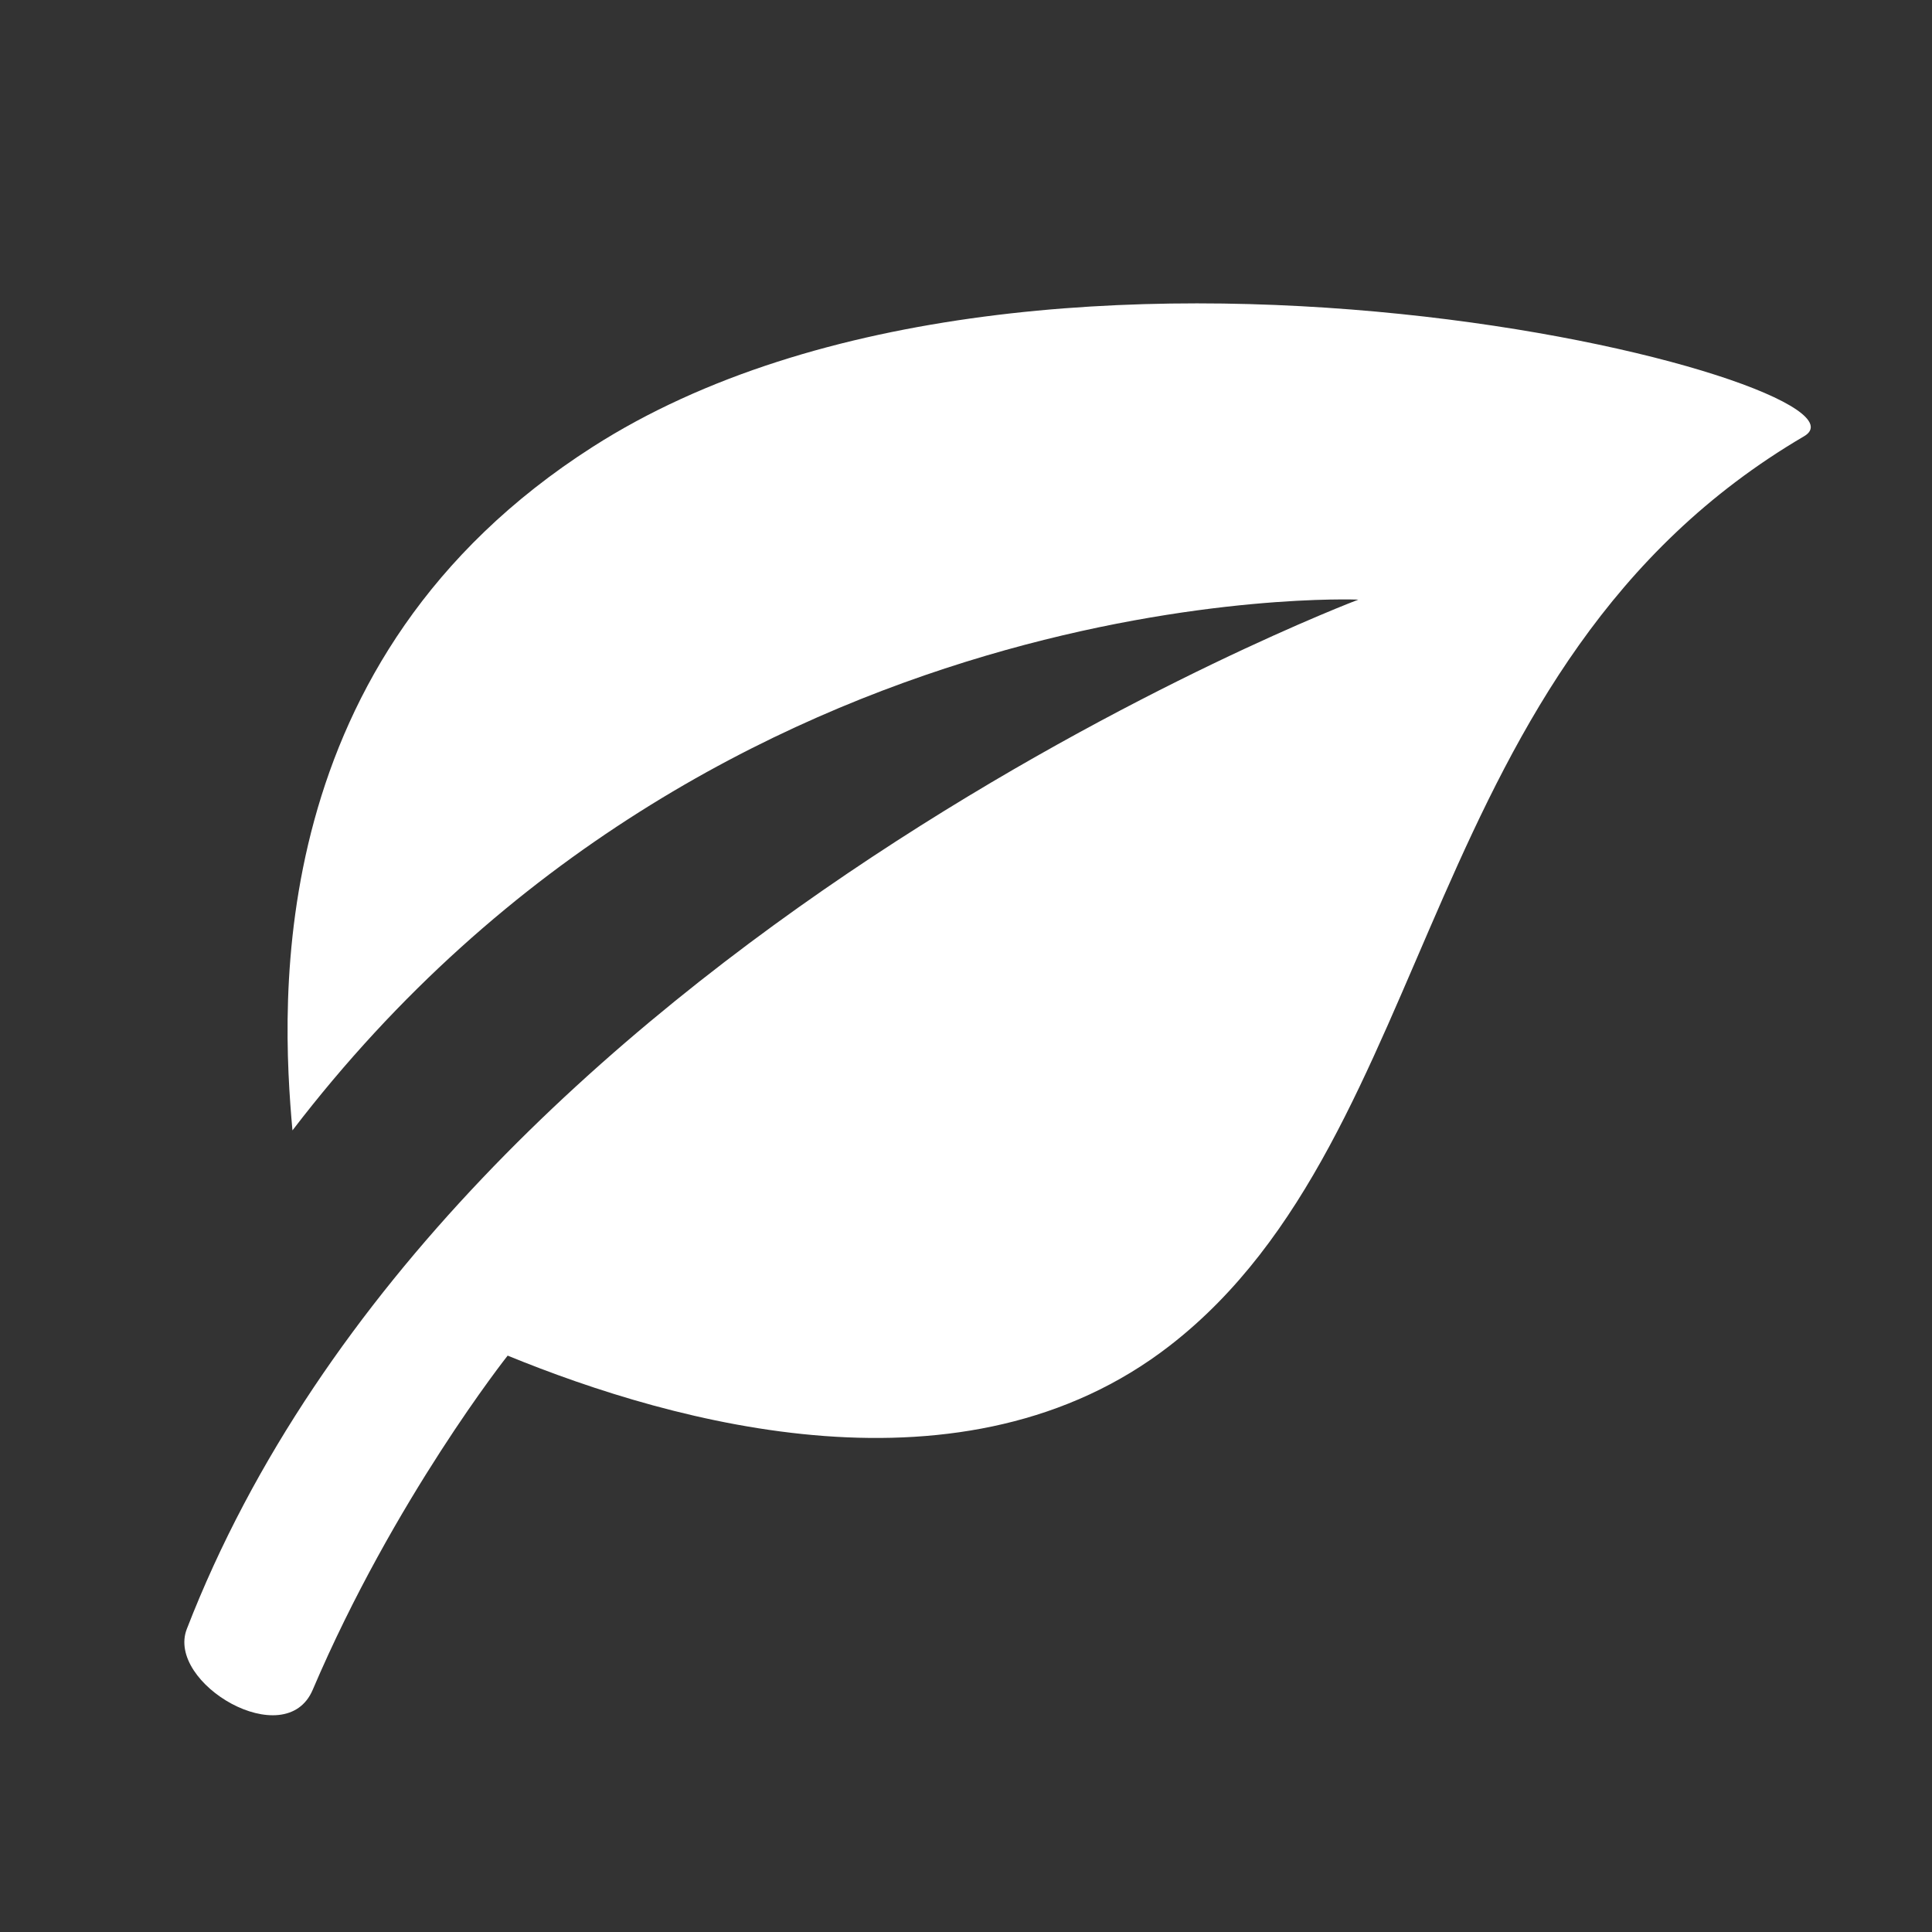 <?xml version="1.0" encoding="UTF-8" standalone="no"?>
<svg
   xmlns:dc="http://purl.org/dc/elements/1.1/"
   xmlns:cc="http://creativecommons.org/ns#"
   xmlns:rdf="http://www.w3.org/1999/02/22-rdf-syntax-ns#"
   xmlns:svg="http://www.w3.org/2000/svg"
   xmlns="http://www.w3.org/2000/svg"
   xmlns:sodipodi="http://sodipodi.sourceforge.net/DTD/sodipodi-0.dtd"
   xmlns:inkscape="http://www.inkscape.org/namespaces/inkscape"
   width="32"
   height="32"
   id="svg6480"
   version="1.1"
   inkscape:version="0.91 r13725"
   sodipodi:docname="l3.svg">
  <rect width="100%" height="100%" fill="#333333" stroke="none"/>
  <defs
     id="defs6489" />
  <sodipodi:namedview
     pagecolor="#ffffff"
     bordercolor="#666666"
     borderopacity="1"
     objecttolerance="10"
     gridtolerance="10"
     guidetolerance="10"
     inkscape:pageopacity="0"
     inkscape:pageshadow="2"
     inkscape:window-width="1920"
     inkscape:window-height="1017"
     id="namedview6487"
     showgrid="true"
     inkscape:zoom="30.678156"
     inkscape:cx="-13.629792"
     inkscape:cy="16.141868"
     inkscape:window-x="-8"
     inkscape:window-y="-8"
     inkscape:window-maximized="1"
     inkscape:current-layer="svg6480">
    <inkscape:grid
       type="xygrid"
       id="grid4135" />
  </sodipodi:namedview>
  <g
     id="g6482"
     style="fill:#ffffff"
     transform="matrix(1.951,0,0,1.951,-3.317,-3.655)">
    <title
       id="title6484">Layer 1</title>
    <path
       id="svg_1"
       d="m 17.016,5.577 c -3.305,1.939 -3.068,5.922 -5.383,7.719 -1.743,1.353 -4.201,0.668 -5.623,0.086 0,0 -0.964,1.216 -1.655,2.837 -0.231,0.544 -1.247,-0.055 -1.069,-0.516 2.259,-5.83 9.946,-8.739 9.946,-8.739 0,0 -5.424,-0.23 -9.049,4.506 C 4.086,10.389 3.925,7.462 6.732,5.667 10.538,3.231 17.787,5.125 17.016,5.577 Z"
       style="fill:#ffffff"
       inkscape:connector-curvature="0" />
  </g>
</svg>
